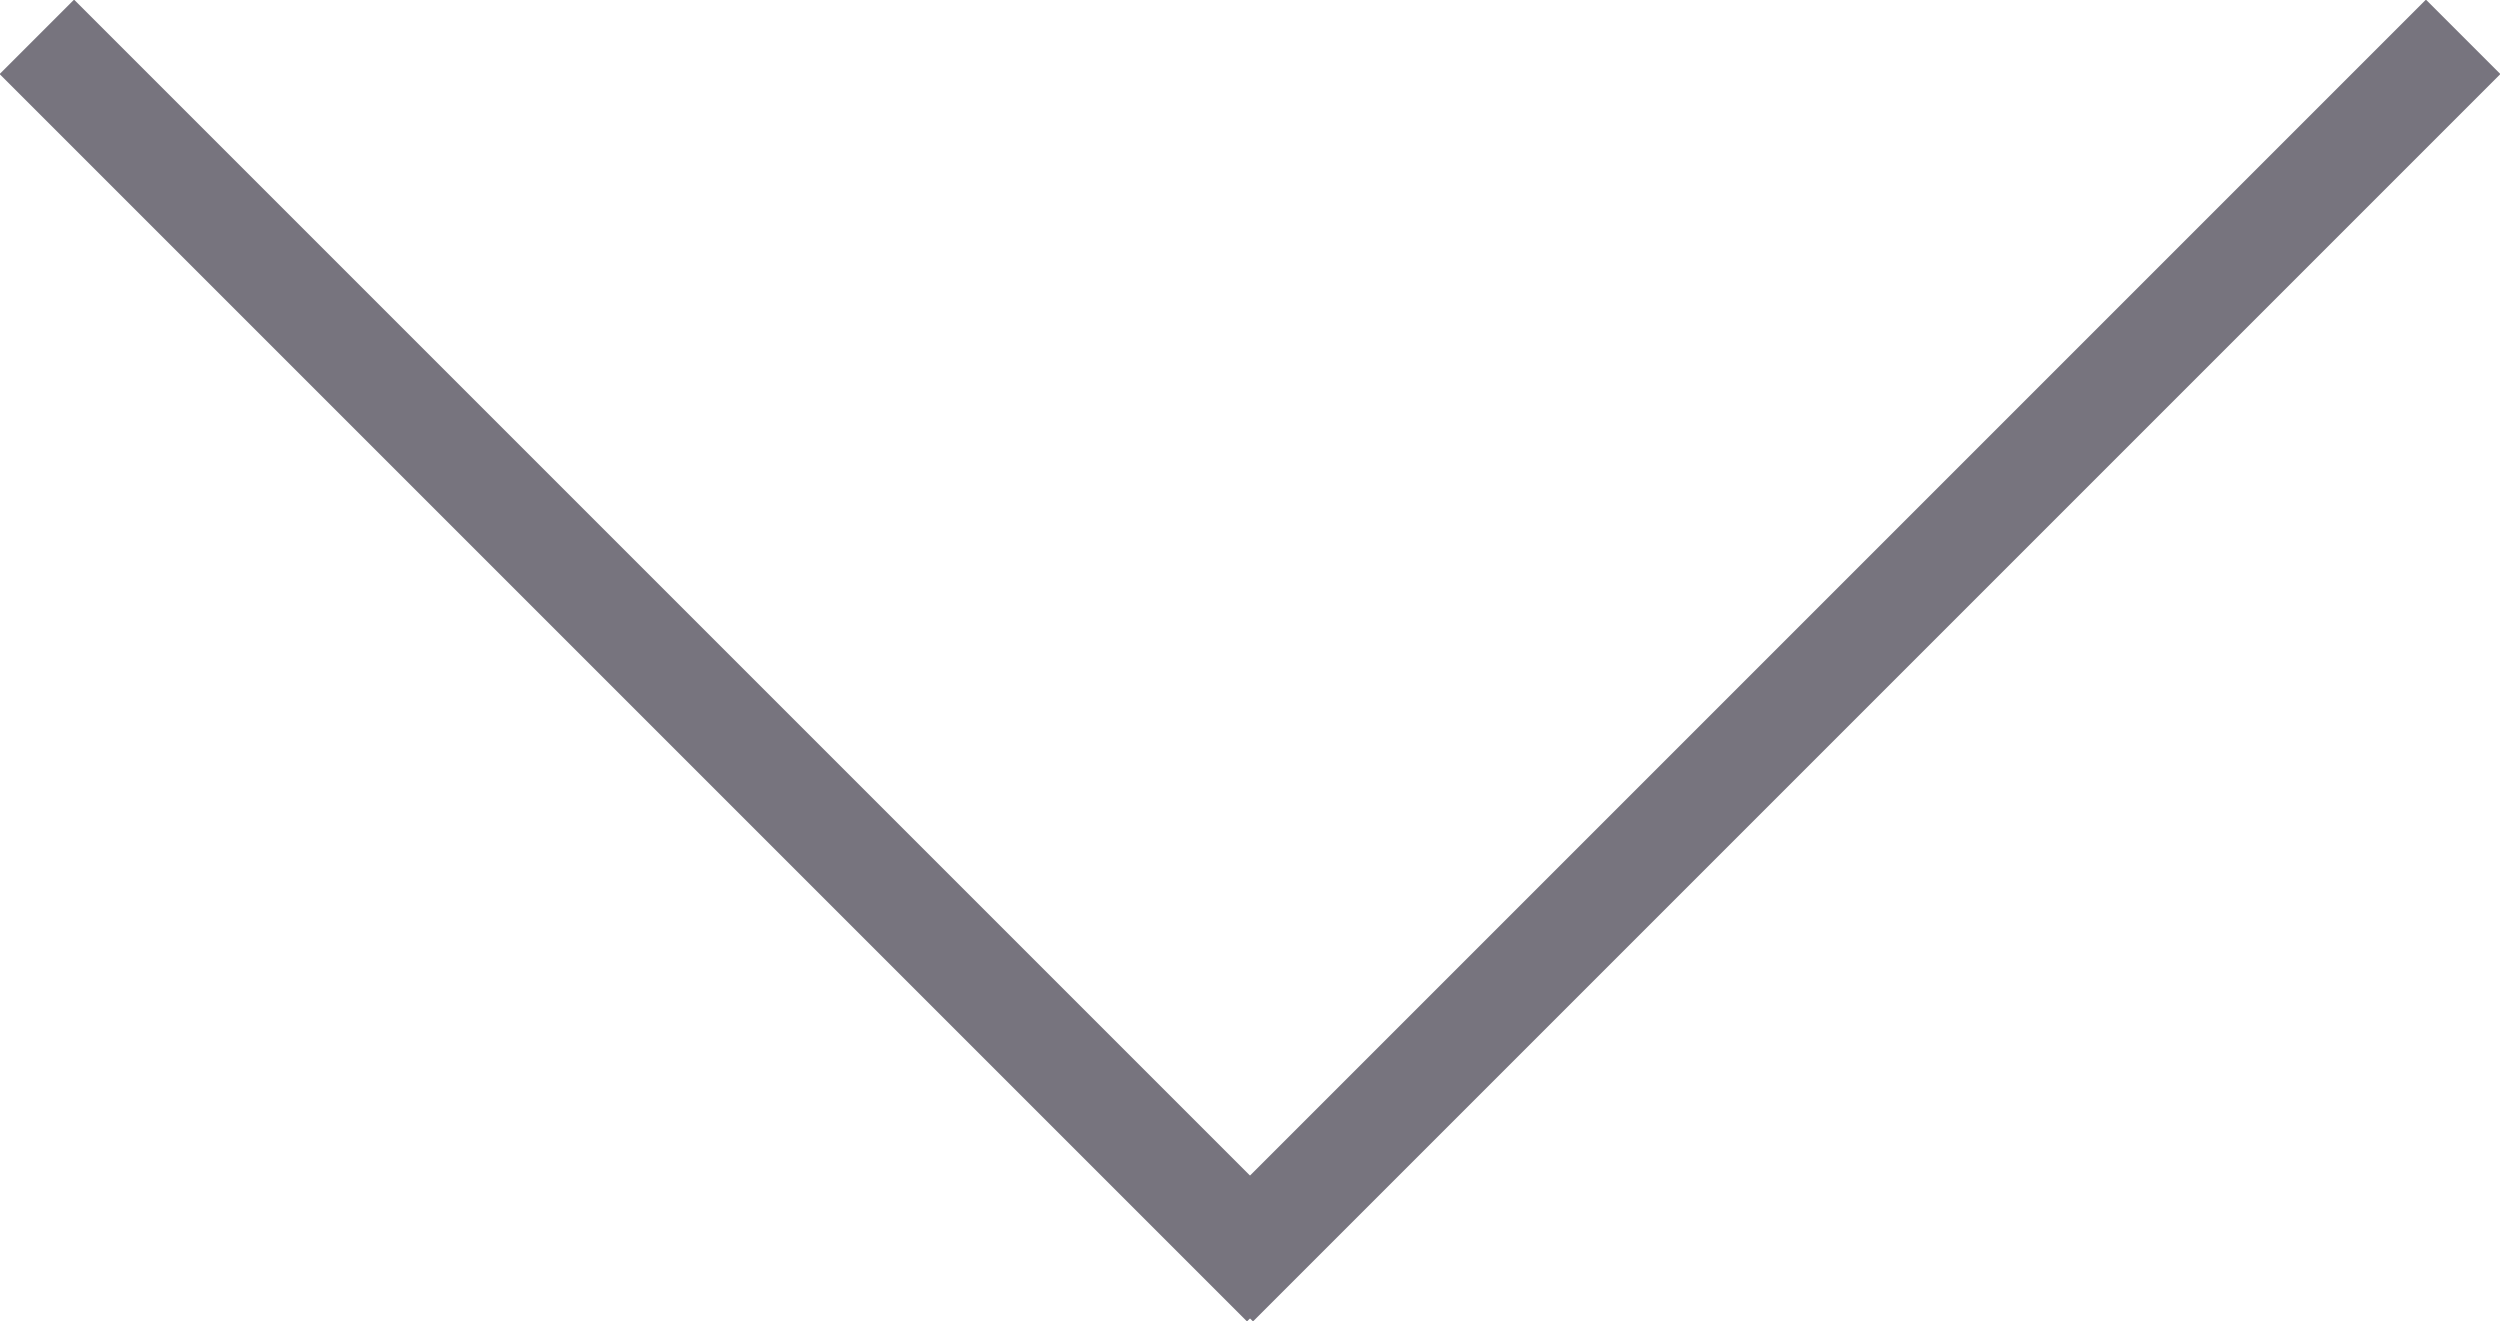 <svg xmlns="http://www.w3.org/2000/svg" viewBox="0 0 47.5 25.1"><style type="text/css"> .st0{fill:none;stroke:#77747E;stroke-width:2;} </style><line class="st0" x1="46.8" y1="0.7" x2="23.1" y2="24.4"/><line class="st0" x1="24.4" y1="24.4" x2="0.7" y2="0.7"/></svg>